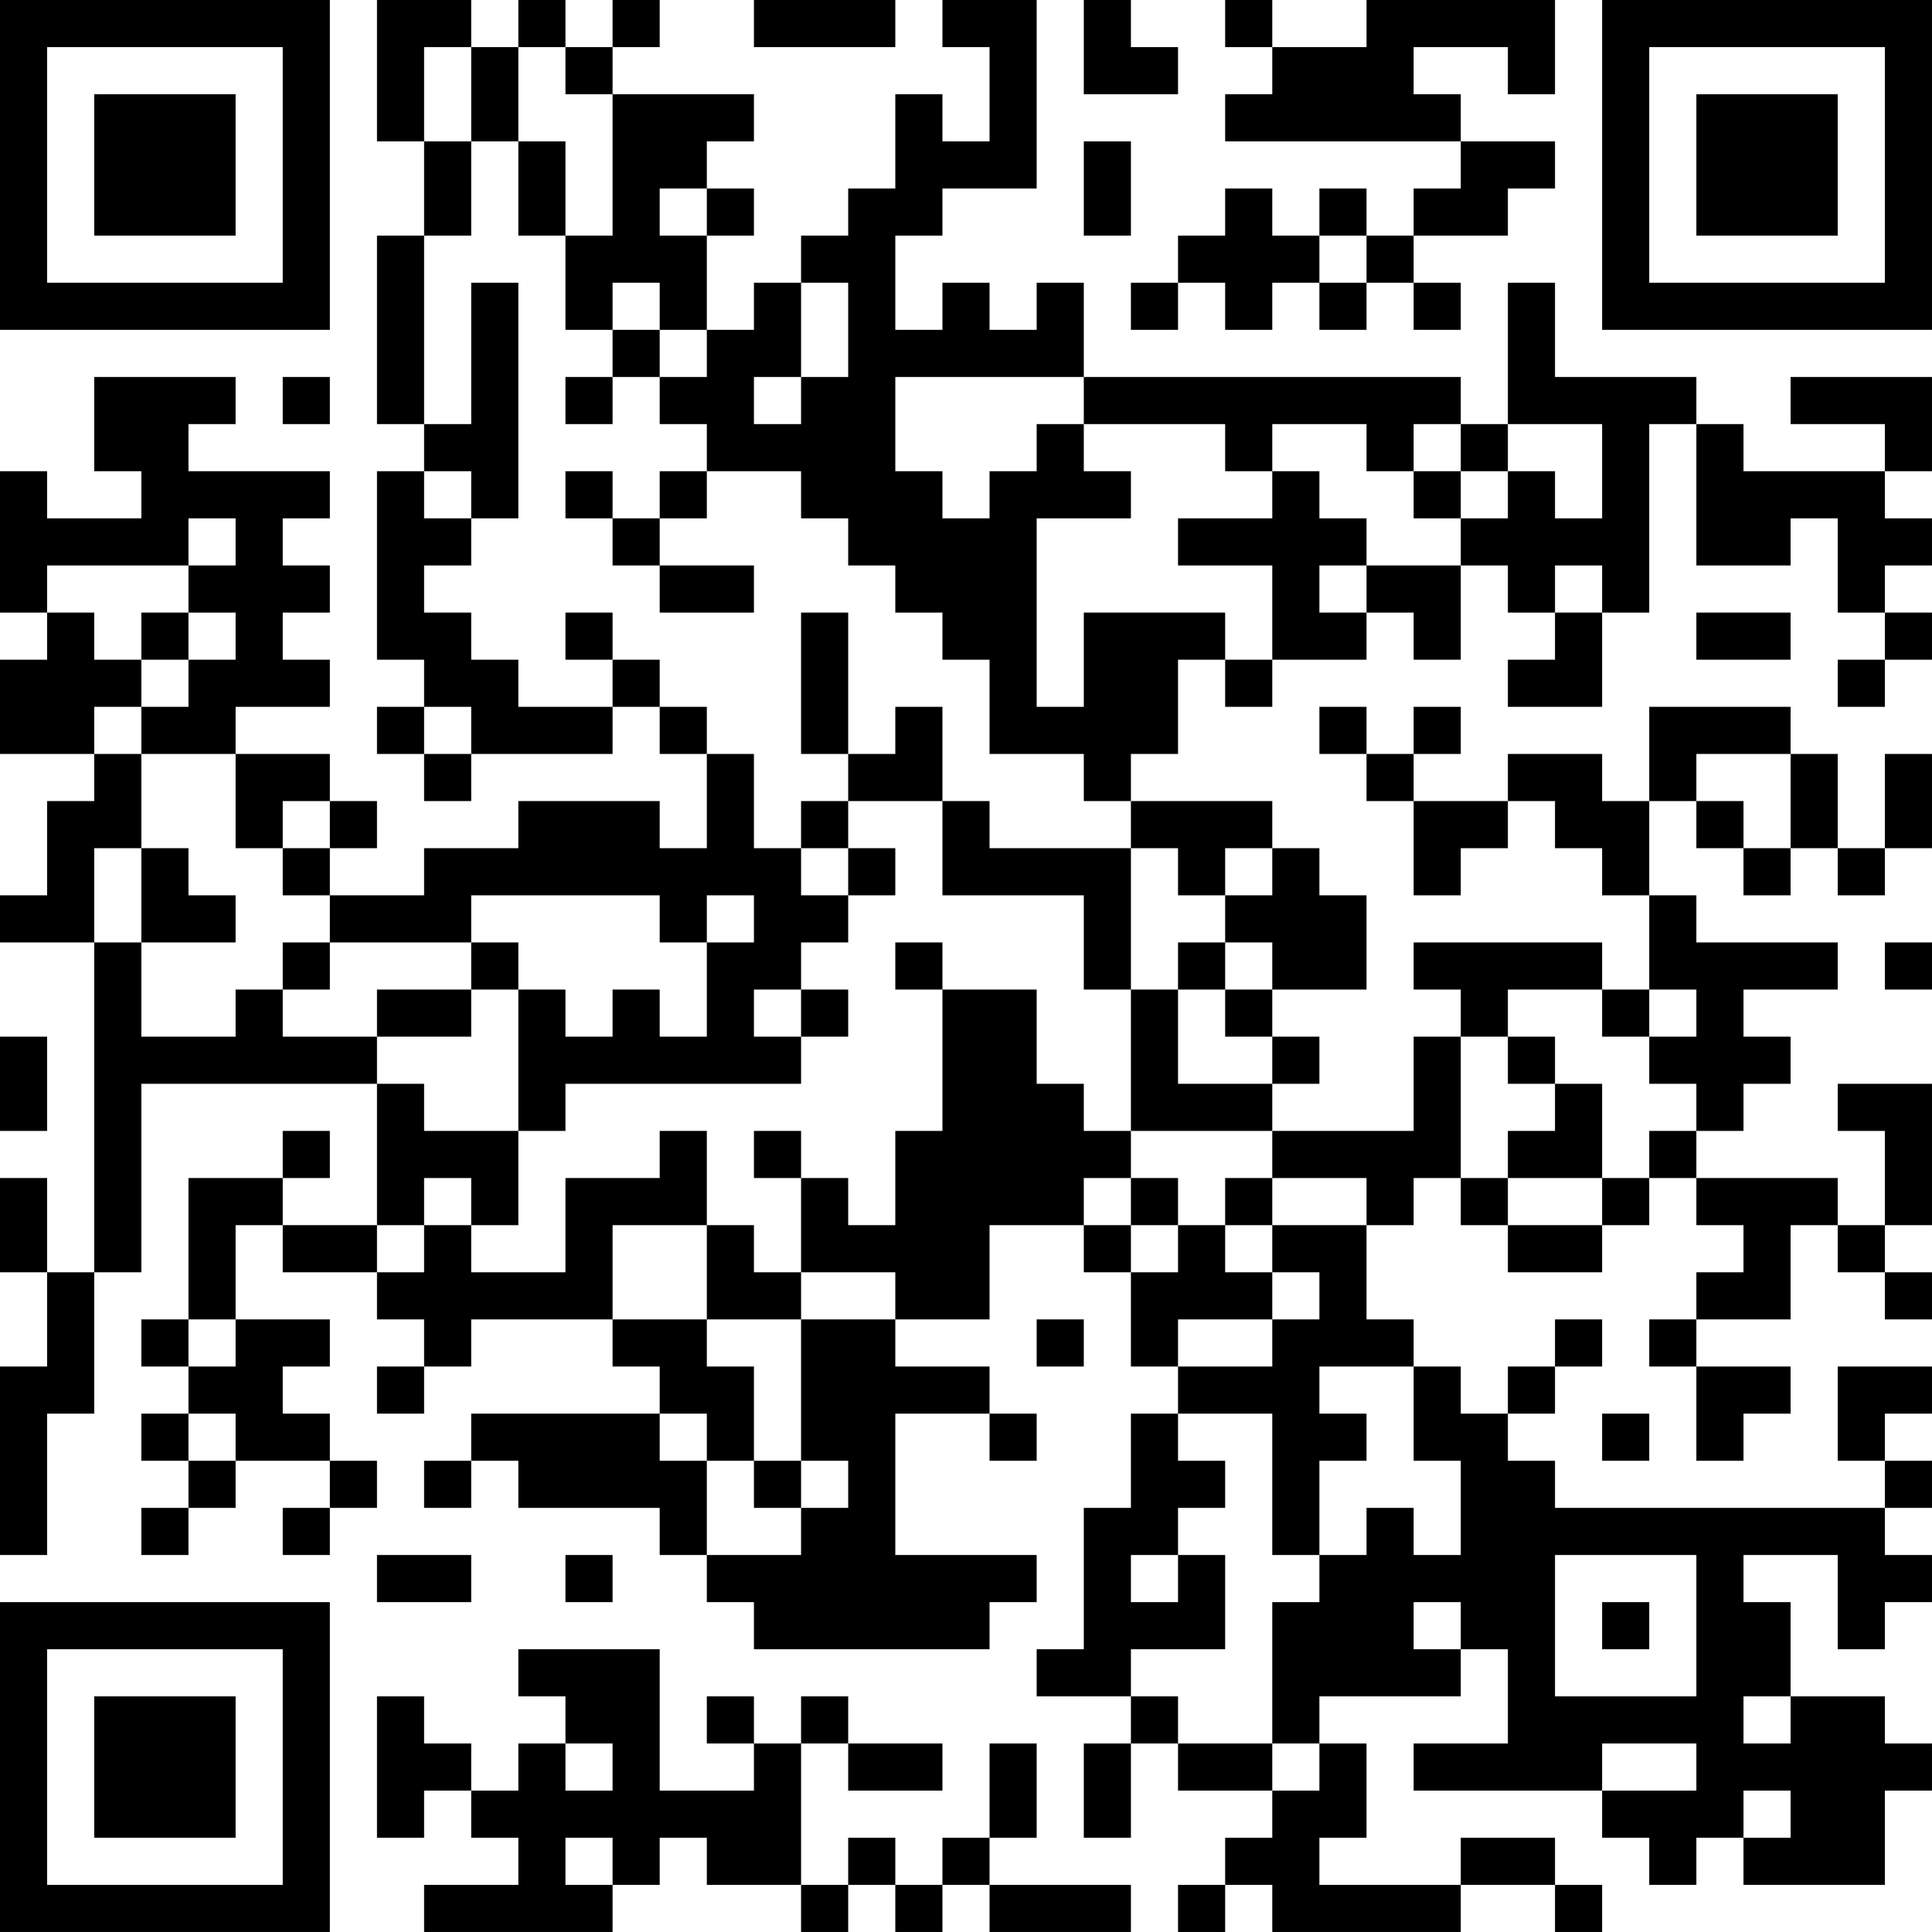 <?xml version="1.0" encoding="UTF-8"?>
<svg xmlns="http://www.w3.org/2000/svg" version="1.1" width="200" height="200" viewBox="0 0 200 200"><rect x="0" y="0" width="200" height="200" fill="#ffffff"/><g transform="scale(4.878)"><g transform="translate(0,0)"><path fill-rule="evenodd" d="M8 0L8 3L9 3L9 5L8 5L8 9L9 9L9 10L8 10L8 14L9 14L9 15L8 15L8 16L9 16L9 17L10 17L10 16L13 16L13 15L14 15L14 16L15 16L15 18L14 18L14 17L11 17L11 18L9 18L9 19L7 19L7 18L8 18L8 17L7 17L7 16L5 16L5 15L7 15L7 14L6 14L6 13L7 13L7 12L6 12L6 11L7 11L7 10L4 10L4 9L5 9L5 8L2 8L2 10L3 10L3 11L1 11L1 10L0 10L0 13L1 13L1 14L0 14L0 16L2 16L2 17L1 17L1 19L0 19L0 20L2 20L2 27L1 27L1 25L0 25L0 27L1 27L1 29L0 29L0 33L1 33L1 30L2 30L2 27L3 27L3 23L8 23L8 26L6 26L6 25L7 25L7 24L6 24L6 25L4 25L4 28L3 28L3 29L4 29L4 30L3 30L3 31L4 31L4 32L3 32L3 33L4 33L4 32L5 32L5 31L7 31L7 32L6 32L6 33L7 33L7 32L8 32L8 31L7 31L7 30L6 30L6 29L7 29L7 28L5 28L5 26L6 26L6 27L8 27L8 28L9 28L9 29L8 29L8 30L9 30L9 29L10 29L10 28L13 28L13 29L14 29L14 30L10 30L10 31L9 31L9 32L10 32L10 31L11 31L11 32L14 32L14 33L15 33L15 34L16 34L16 35L21 35L21 34L22 34L22 33L19 33L19 30L21 30L21 31L22 31L22 30L21 30L21 29L19 29L19 28L21 28L21 26L23 26L23 27L24 27L24 29L25 29L25 30L24 30L24 32L23 32L23 35L22 35L22 36L24 36L24 37L23 37L23 39L24 39L24 37L25 37L25 38L27 38L27 39L26 39L26 40L25 40L25 41L26 41L26 40L27 40L27 41L31 41L31 40L33 40L33 41L34 41L34 40L33 40L33 39L31 39L31 40L28 40L28 39L29 39L29 37L28 37L28 36L31 36L31 35L32 35L32 37L30 37L30 38L34 38L34 39L35 39L35 40L36 40L36 39L37 39L37 40L40 40L40 38L41 38L41 37L40 37L40 36L38 36L38 34L37 34L37 33L39 33L39 35L40 35L40 34L41 34L41 33L40 33L40 32L41 32L41 31L40 31L40 30L41 30L41 29L39 29L39 31L40 31L40 32L33 32L33 31L32 31L32 30L33 30L33 29L34 29L34 28L33 28L33 29L32 29L32 30L31 30L31 29L30 29L30 28L29 28L29 26L30 26L30 25L31 25L31 26L32 26L32 27L34 27L34 26L35 26L35 25L36 25L36 26L37 26L37 27L36 27L36 28L35 28L35 29L36 29L36 31L37 31L37 30L38 30L38 29L36 29L36 28L38 28L38 26L39 26L39 27L40 27L40 28L41 28L41 27L40 27L40 26L41 26L41 23L39 23L39 24L40 24L40 26L39 26L39 25L36 25L36 24L37 24L37 23L38 23L38 22L37 22L37 21L39 21L39 20L36 20L36 19L35 19L35 17L36 17L36 18L37 18L37 19L38 19L38 18L39 18L39 19L40 19L40 18L41 18L41 16L40 16L40 18L39 18L39 16L38 16L38 15L35 15L35 17L34 17L34 16L32 16L32 17L30 17L30 16L31 16L31 15L30 15L30 16L29 16L29 15L28 15L28 16L29 16L29 17L30 17L30 19L31 19L31 18L32 18L32 17L33 17L33 18L34 18L34 19L35 19L35 21L34 21L34 20L30 20L30 21L31 21L31 22L30 22L30 24L27 24L27 23L28 23L28 22L27 22L27 21L29 21L29 19L28 19L28 18L27 18L27 17L24 17L24 16L25 16L25 14L26 14L26 15L27 15L27 14L29 14L29 13L30 13L30 14L31 14L31 12L32 12L32 13L33 13L33 14L32 14L32 15L34 15L34 13L35 13L35 9L36 9L36 12L38 12L38 11L39 11L39 13L40 13L40 14L39 14L39 15L40 15L40 14L41 14L41 13L40 13L40 12L41 12L41 11L40 11L40 10L41 10L41 8L38 8L38 9L40 9L40 10L37 10L37 9L36 9L36 8L33 8L33 6L32 6L32 9L31 9L31 8L23 8L23 6L22 6L22 7L21 7L21 6L20 6L20 7L19 7L19 5L20 5L20 4L22 4L22 0L20 0L20 1L21 1L21 3L20 3L20 2L19 2L19 4L18 4L18 5L17 5L17 6L16 6L16 7L15 7L15 5L16 5L16 4L15 4L15 3L16 3L16 2L13 2L13 1L14 1L14 0L13 0L13 1L12 1L12 0L11 0L11 1L10 1L10 0ZM16 0L16 1L19 1L19 0ZM23 0L23 2L25 2L25 1L24 1L24 0ZM26 0L26 1L27 1L27 2L26 2L26 3L31 3L31 4L30 4L30 5L29 5L29 4L28 4L28 5L27 5L27 4L26 4L26 5L25 5L25 6L24 6L24 7L25 7L25 6L26 6L26 7L27 7L27 6L28 6L28 7L29 7L29 6L30 6L30 7L31 7L31 6L30 6L30 5L32 5L32 4L33 4L33 3L31 3L31 2L30 2L30 1L32 1L32 2L33 2L33 0L29 0L29 1L27 1L27 0ZM9 1L9 3L10 3L10 5L9 5L9 9L10 9L10 6L11 6L11 11L10 11L10 10L9 10L9 11L10 11L10 12L9 12L9 13L10 13L10 14L11 14L11 15L13 15L13 14L14 14L14 15L15 15L15 16L16 16L16 18L17 18L17 19L18 19L18 20L17 20L17 21L16 21L16 22L17 22L17 23L12 23L12 24L11 24L11 21L12 21L12 22L13 22L13 21L14 21L14 22L15 22L15 20L16 20L16 19L15 19L15 20L14 20L14 19L10 19L10 20L7 20L7 19L6 19L6 18L7 18L7 17L6 17L6 18L5 18L5 16L3 16L3 15L4 15L4 14L5 14L5 13L4 13L4 12L5 12L5 11L4 11L4 12L1 12L1 13L2 13L2 14L3 14L3 15L2 15L2 16L3 16L3 18L2 18L2 20L3 20L3 22L5 22L5 21L6 21L6 22L8 22L8 23L9 23L9 24L11 24L11 26L10 26L10 25L9 25L9 26L8 26L8 27L9 27L9 26L10 26L10 27L12 27L12 25L14 25L14 24L15 24L15 26L13 26L13 28L15 28L15 29L16 29L16 31L15 31L15 30L14 30L14 31L15 31L15 33L17 33L17 32L18 32L18 31L17 31L17 28L19 28L19 27L17 27L17 25L18 25L18 26L19 26L19 24L20 24L20 21L22 21L22 23L23 23L23 24L24 24L24 25L23 25L23 26L24 26L24 27L25 27L25 26L26 26L26 27L27 27L27 28L25 28L25 29L27 29L27 28L28 28L28 27L27 27L27 26L29 26L29 25L27 25L27 24L24 24L24 21L25 21L25 23L27 23L27 22L26 22L26 21L27 21L27 20L26 20L26 19L27 19L27 18L26 18L26 19L25 19L25 18L24 18L24 17L23 17L23 16L21 16L21 14L20 14L20 13L19 13L19 12L18 12L18 11L17 11L17 10L15 10L15 9L14 9L14 8L15 8L15 7L14 7L14 6L13 6L13 7L12 7L12 5L13 5L13 2L12 2L12 1L11 1L11 3L10 3L10 1ZM11 3L11 5L12 5L12 3ZM23 3L23 5L24 5L24 3ZM14 4L14 5L15 5L15 4ZM28 5L28 6L29 6L29 5ZM17 6L17 8L16 8L16 9L17 9L17 8L18 8L18 6ZM13 7L13 8L12 8L12 9L13 9L13 8L14 8L14 7ZM6 8L6 9L7 9L7 8ZM19 8L19 10L20 10L20 11L21 11L21 10L22 10L22 9L23 9L23 10L24 10L24 11L22 11L22 15L23 15L23 13L26 13L26 14L27 14L27 12L25 12L25 11L27 11L27 10L28 10L28 11L29 11L29 12L28 12L28 13L29 13L29 12L31 12L31 11L32 11L32 10L33 10L33 11L34 11L34 9L32 9L32 10L31 10L31 9L30 9L30 10L29 10L29 9L27 9L27 10L26 10L26 9L23 9L23 8ZM12 10L12 11L13 11L13 12L14 12L14 13L16 13L16 12L14 12L14 11L15 11L15 10L14 10L14 11L13 11L13 10ZM30 10L30 11L31 11L31 10ZM33 12L33 13L34 13L34 12ZM3 13L3 14L4 14L4 13ZM12 13L12 14L13 14L13 13ZM17 13L17 16L18 16L18 17L17 17L17 18L18 18L18 19L19 19L19 18L18 18L18 17L20 17L20 19L23 19L23 21L24 21L24 18L21 18L21 17L20 17L20 15L19 15L19 16L18 16L18 13ZM36 13L36 14L38 14L38 13ZM9 15L9 16L10 16L10 15ZM36 16L36 17L37 17L37 18L38 18L38 16ZM3 18L3 20L5 20L5 19L4 19L4 18ZM6 20L6 21L7 21L7 20ZM10 20L10 21L8 21L8 22L10 22L10 21L11 21L11 20ZM19 20L19 21L20 21L20 20ZM25 20L25 21L26 21L26 20ZM40 20L40 21L41 21L41 20ZM17 21L17 22L18 22L18 21ZM32 21L32 22L31 22L31 25L32 25L32 26L34 26L34 25L35 25L35 24L36 24L36 23L35 23L35 22L36 22L36 21L35 21L35 22L34 22L34 21ZM0 22L0 24L1 24L1 22ZM32 22L32 23L33 23L33 24L32 24L32 25L34 25L34 23L33 23L33 22ZM16 24L16 25L17 25L17 24ZM24 25L24 26L25 26L25 25ZM26 25L26 26L27 26L27 25ZM15 26L15 28L17 28L17 27L16 27L16 26ZM4 28L4 29L5 29L5 28ZM22 28L22 29L23 29L23 28ZM28 29L28 30L29 30L29 31L28 31L28 33L27 33L27 30L25 30L25 31L26 31L26 32L25 32L25 33L24 33L24 34L25 34L25 33L26 33L26 35L24 35L24 36L25 36L25 37L27 37L27 38L28 38L28 37L27 37L27 34L28 34L28 33L29 33L29 32L30 32L30 33L31 33L31 31L30 31L30 29ZM4 30L4 31L5 31L5 30ZM34 30L34 31L35 31L35 30ZM16 31L16 32L17 32L17 31ZM8 33L8 34L10 34L10 33ZM12 33L12 34L13 34L13 33ZM33 33L33 36L36 36L36 33ZM30 34L30 35L31 35L31 34ZM34 34L34 35L35 35L35 34ZM11 35L11 36L12 36L12 37L11 37L11 38L10 38L10 37L9 37L9 36L8 36L8 39L9 39L9 38L10 38L10 39L11 39L11 40L9 40L9 41L13 41L13 40L14 40L14 39L15 39L15 40L17 40L17 41L18 41L18 40L19 40L19 41L20 41L20 40L21 40L21 41L24 41L24 40L21 40L21 39L22 39L22 37L21 37L21 39L20 39L20 40L19 40L19 39L18 39L18 40L17 40L17 37L18 37L18 38L20 38L20 37L18 37L18 36L17 36L17 37L16 37L16 36L15 36L15 37L16 37L16 38L14 38L14 35ZM37 36L37 37L38 37L38 36ZM12 37L12 38L13 38L13 37ZM34 37L34 38L36 38L36 37ZM37 38L37 39L38 39L38 38ZM12 39L12 40L13 40L13 39ZM0 0L0 7L7 7L7 0ZM1 1L1 6L6 6L6 1ZM2 2L2 5L5 5L5 2ZM34 0L34 7L41 7L41 0ZM35 1L35 6L40 6L40 1ZM36 2L36 5L39 5L39 2ZM0 34L0 41L7 41L7 34ZM1 35L1 40L6 40L6 35ZM2 36L2 39L5 39L5 36Z" fill="#000000"/></g></g></svg>

